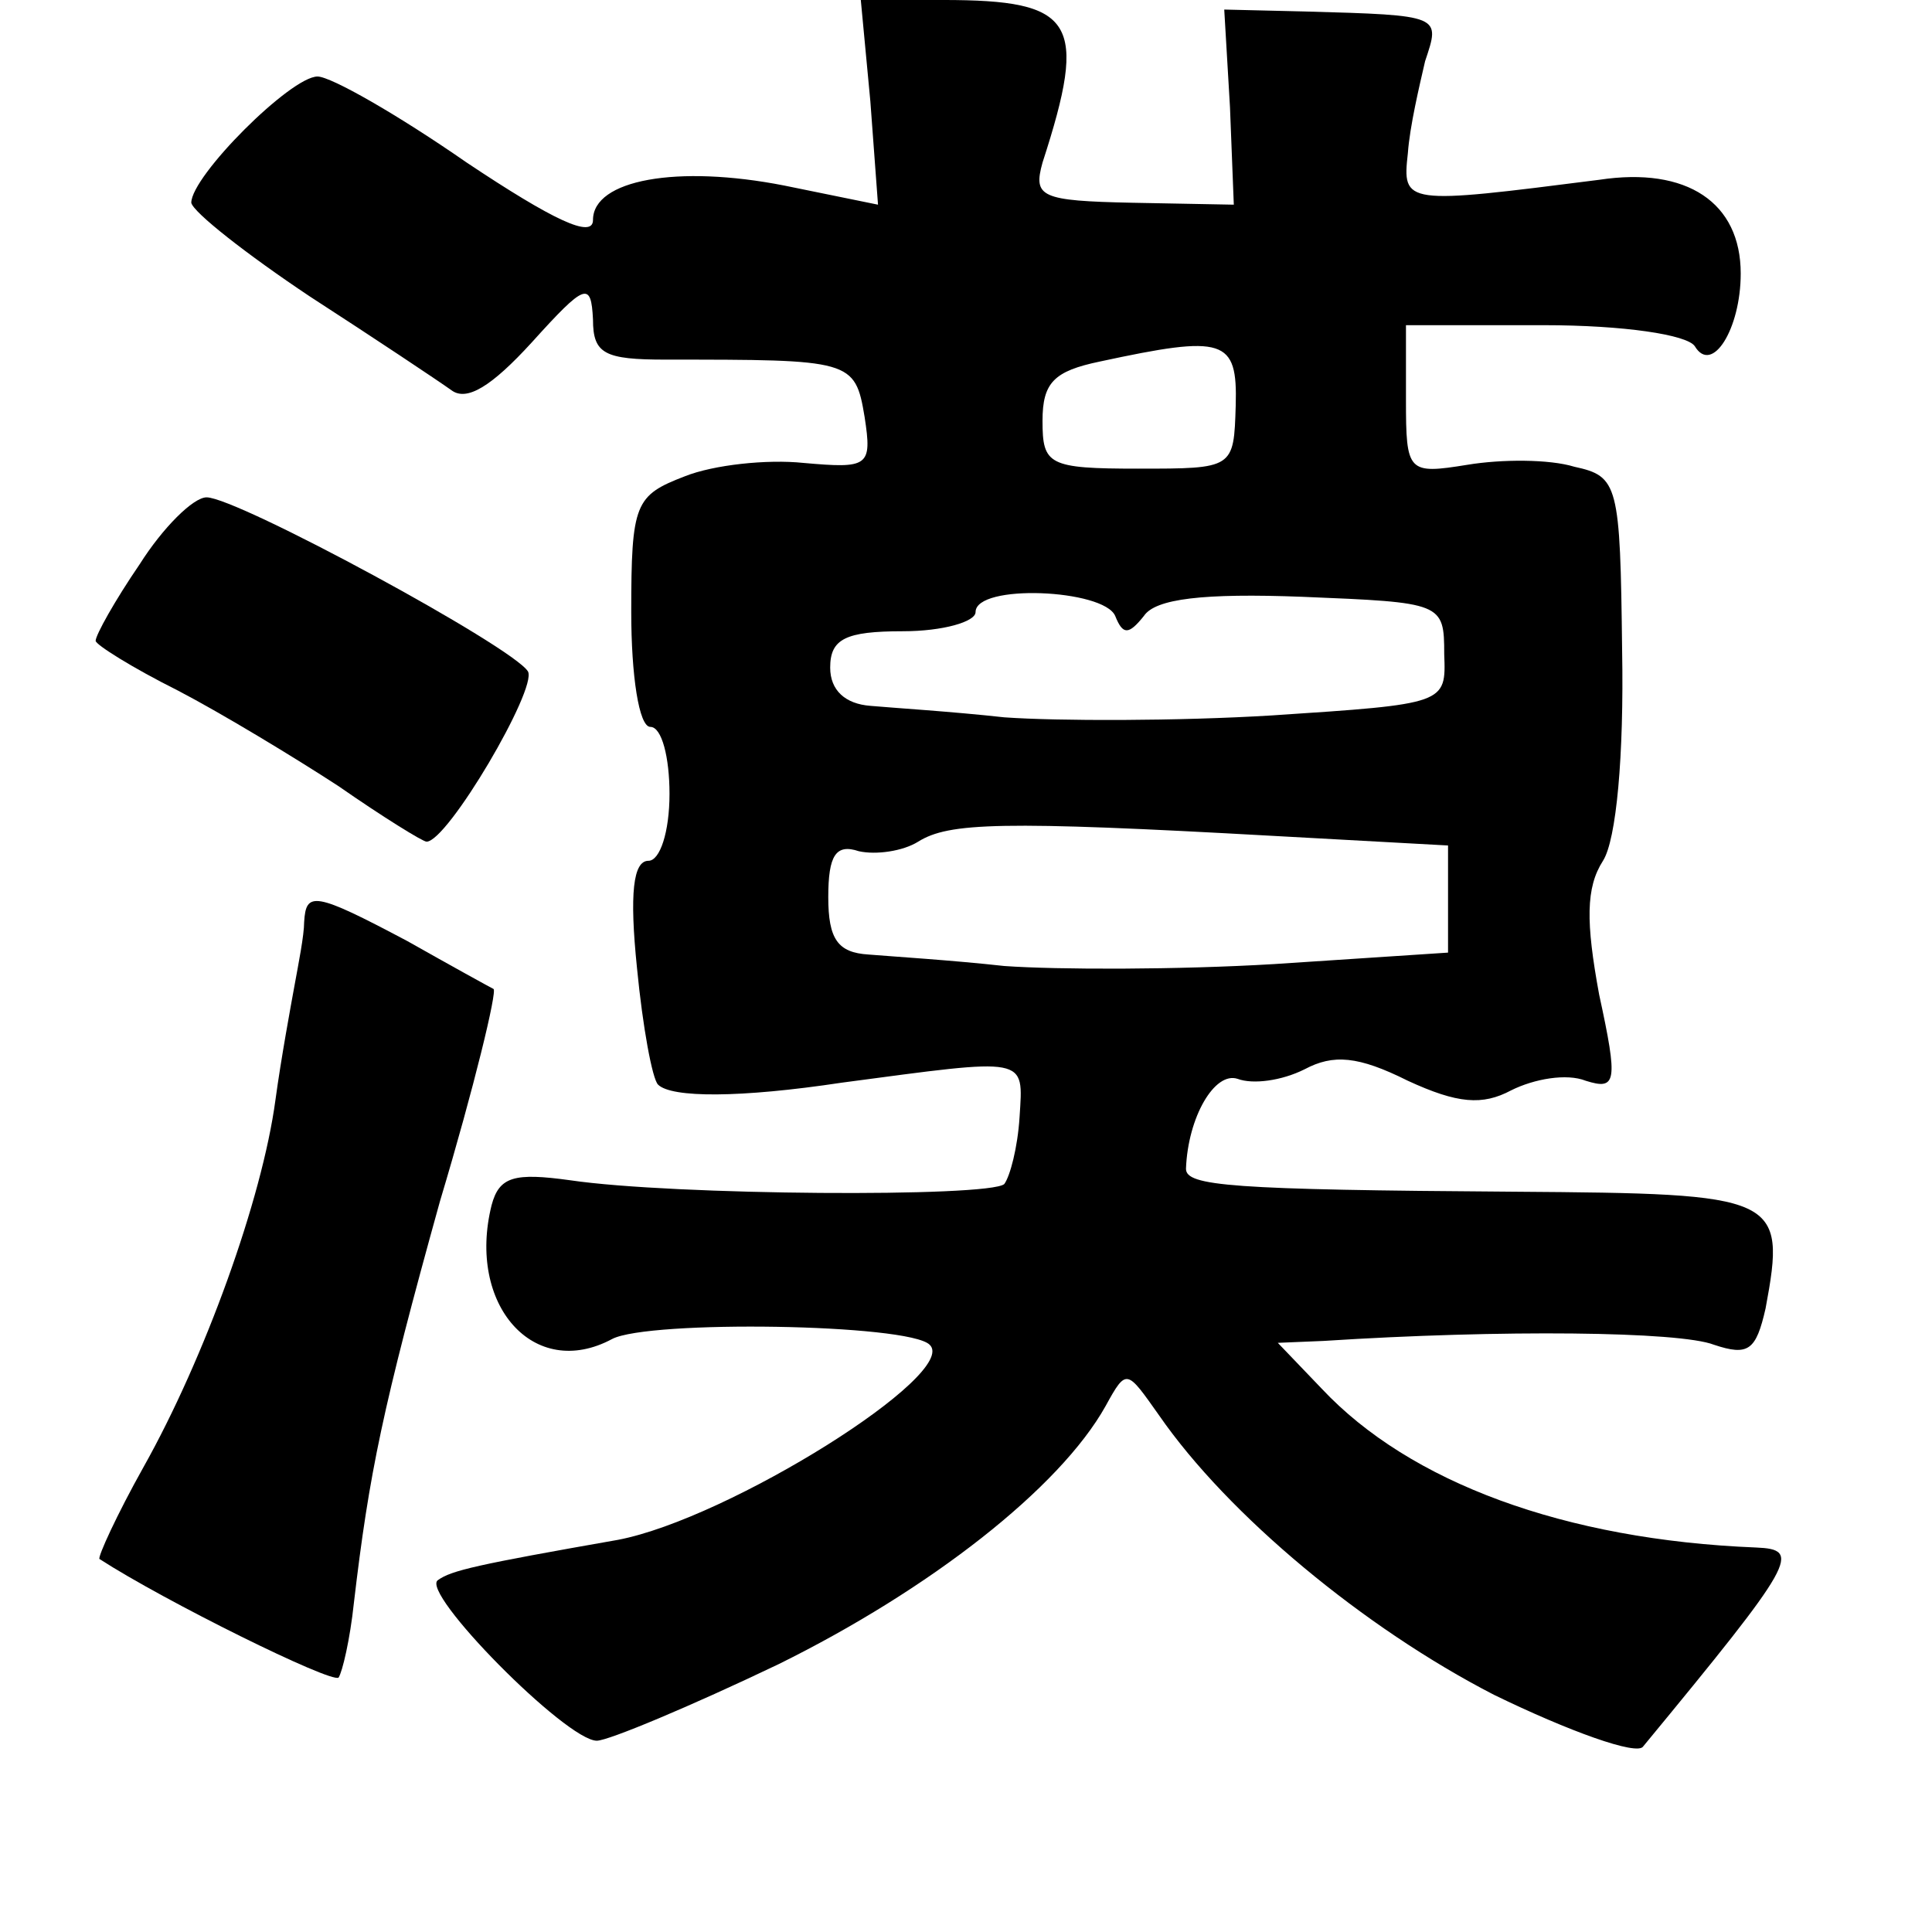<?xml version="1.0" standalone="no"?>
<!DOCTYPE svg PUBLIC "-//W3C//DTD SVG 20010904//EN"
 "http://www.w3.org/TR/2001/REC-SVG-20010904/DTD/svg10.dtd">
<svg version="1.0" xmlns="http://www.w3.org/2000/svg"
 width="101pt" height="101pt" viewBox="0 0 101 101"
 preserveAspectRatio="xMidYMid meet">
<g transform="translate(0,101) scale(0.1,-0.1)"
fill="#000000" stroke="none">
<path d="M455 957 l4 -54 -49 10 c-56 11 -100 3 -100 -18 0 -10 -21 0 -66 30
-36 25 -71 45 -78 45 -14 0 -66 -52 -66 -66 1 -5 29 -27 62 -49 34 -22 67 -44
74 -49 8 -6 21 2 42 25 28 31 31 32 32 12 0 -18 6 -21 38 -21 97 0 99 0 104
-30 4 -26 2 -27 -32 -24 -19 2 -47 -1 -62 -7 -26 -10 -28 -14 -28 -71 0 -33 4
-60 10 -60 6 0 10 -16 10 -35 0 -20 -5 -35 -11 -35 -8 0 -10 -17 -6 -56 3 -31
8 -58 11 -61 7 -7 43 -7 96 1 98 13 95 14 93 -18 -1 -16 -5 -31 -8 -35 -8 -7
-173 -6 -227 2 -29 4 -37 2 -41 -13 -13 -52 22 -92 63 -70 19 10 155 8 166 -3
16 -15 -105 -91 -163 -102 -74 -13 -87 -16 -94 -21 -10 -6 67 -84 83 -84 6 0
49 18 95 40 79 39 147 92 171 135 11 20 11 19 28 -5 36 -52 107 -111 175 -146
39 -19 75 -32 78 -27 80 97 83 103 59 104 -100 4 -181 34 -227 83 l-23 24 24
1 c93 6 186 5 204 -2 18 -6 22 -3 27 19 11 59 7 60 -131 61 -149 1 -172 3
-172 12 1 27 15 51 27 47 8 -3 23 -1 35 5 15 8 28 7 54 -6 26 -12 39 -13 54
-5 12 6 29 9 39 5 16 -5 17 -1 7 45 -7 38 -7 56 2 70 7 11 11 55 10 110 -1 87
-2 91 -25 96 -13 4 -38 4 -56 1 -31 -5 -32 -4 -32 34 l0 39 72 0 c42 0 75 -5
79 -11 9 -15 24 9 24 38 0 37 -28 56 -74 49 -102 -13 -103 -13 -100 14 1 14 6
35 9 48 8 24 9 24 -63 26 l-42 1 3 -51 2 -51 -53 1 c-48 1 -52 3 -47 21 24 74
17 85 -52 85 l-43 0 5 -53z m191 -159 c-1 -33 -1 -33 -51 -33 -47 0 -50 2 -50
25 0 20 6 26 30 31 65 14 72 12 71 -23z m-63 -110 c4 -10 7 -10 15 0 6 9 31
12 83 10 73 -3 74 -3 74 -30 1 -26 1 -26 -90 -32 -49 -3 -112 -3 -140 -1 -27
3 -59 5 -70 6 -13 1 -21 8 -21 20 0 15 8 19 38 19 21 0 38 5 38 10 0 15 67 12
73 -2z m83 -115 l91 -5 0 -28 0 -28 -91 -6 c-50 -3 -113 -3 -141 -1 -27 3 -59
5 -71 6 -16 1 -21 8 -21 30 0 22 4 28 16 24 9 -2 23 0 31 5 16 10 43 11 186 3z"/>
<path d="M73 715 c-13 -19 -23 -37 -23 -40 0 -2 19 -14 43 -26 23 -12 61 -35
84 -50 23 -16 44 -29 46 -29 11 0 58 80 53 89 -8 13 -152 91 -168 91 -7 0 -23
-16 -35 -35z"/>
<path d="M159 528 c0 -7 -3 -22 -5 -33 -2 -11 -7 -38 -10 -60 -7 -52 -37 -135
-69 -192 -14 -25 -24 -47 -23 -48 34 -22 121 -65 125 -62 2 3 6 20 8 39 8 68
15 102 45 210 18 60 30 110 28 111 -2 1 -22 12 -45 25 -49 26 -53 26 -54 10z"/>
</g>
</svg>
